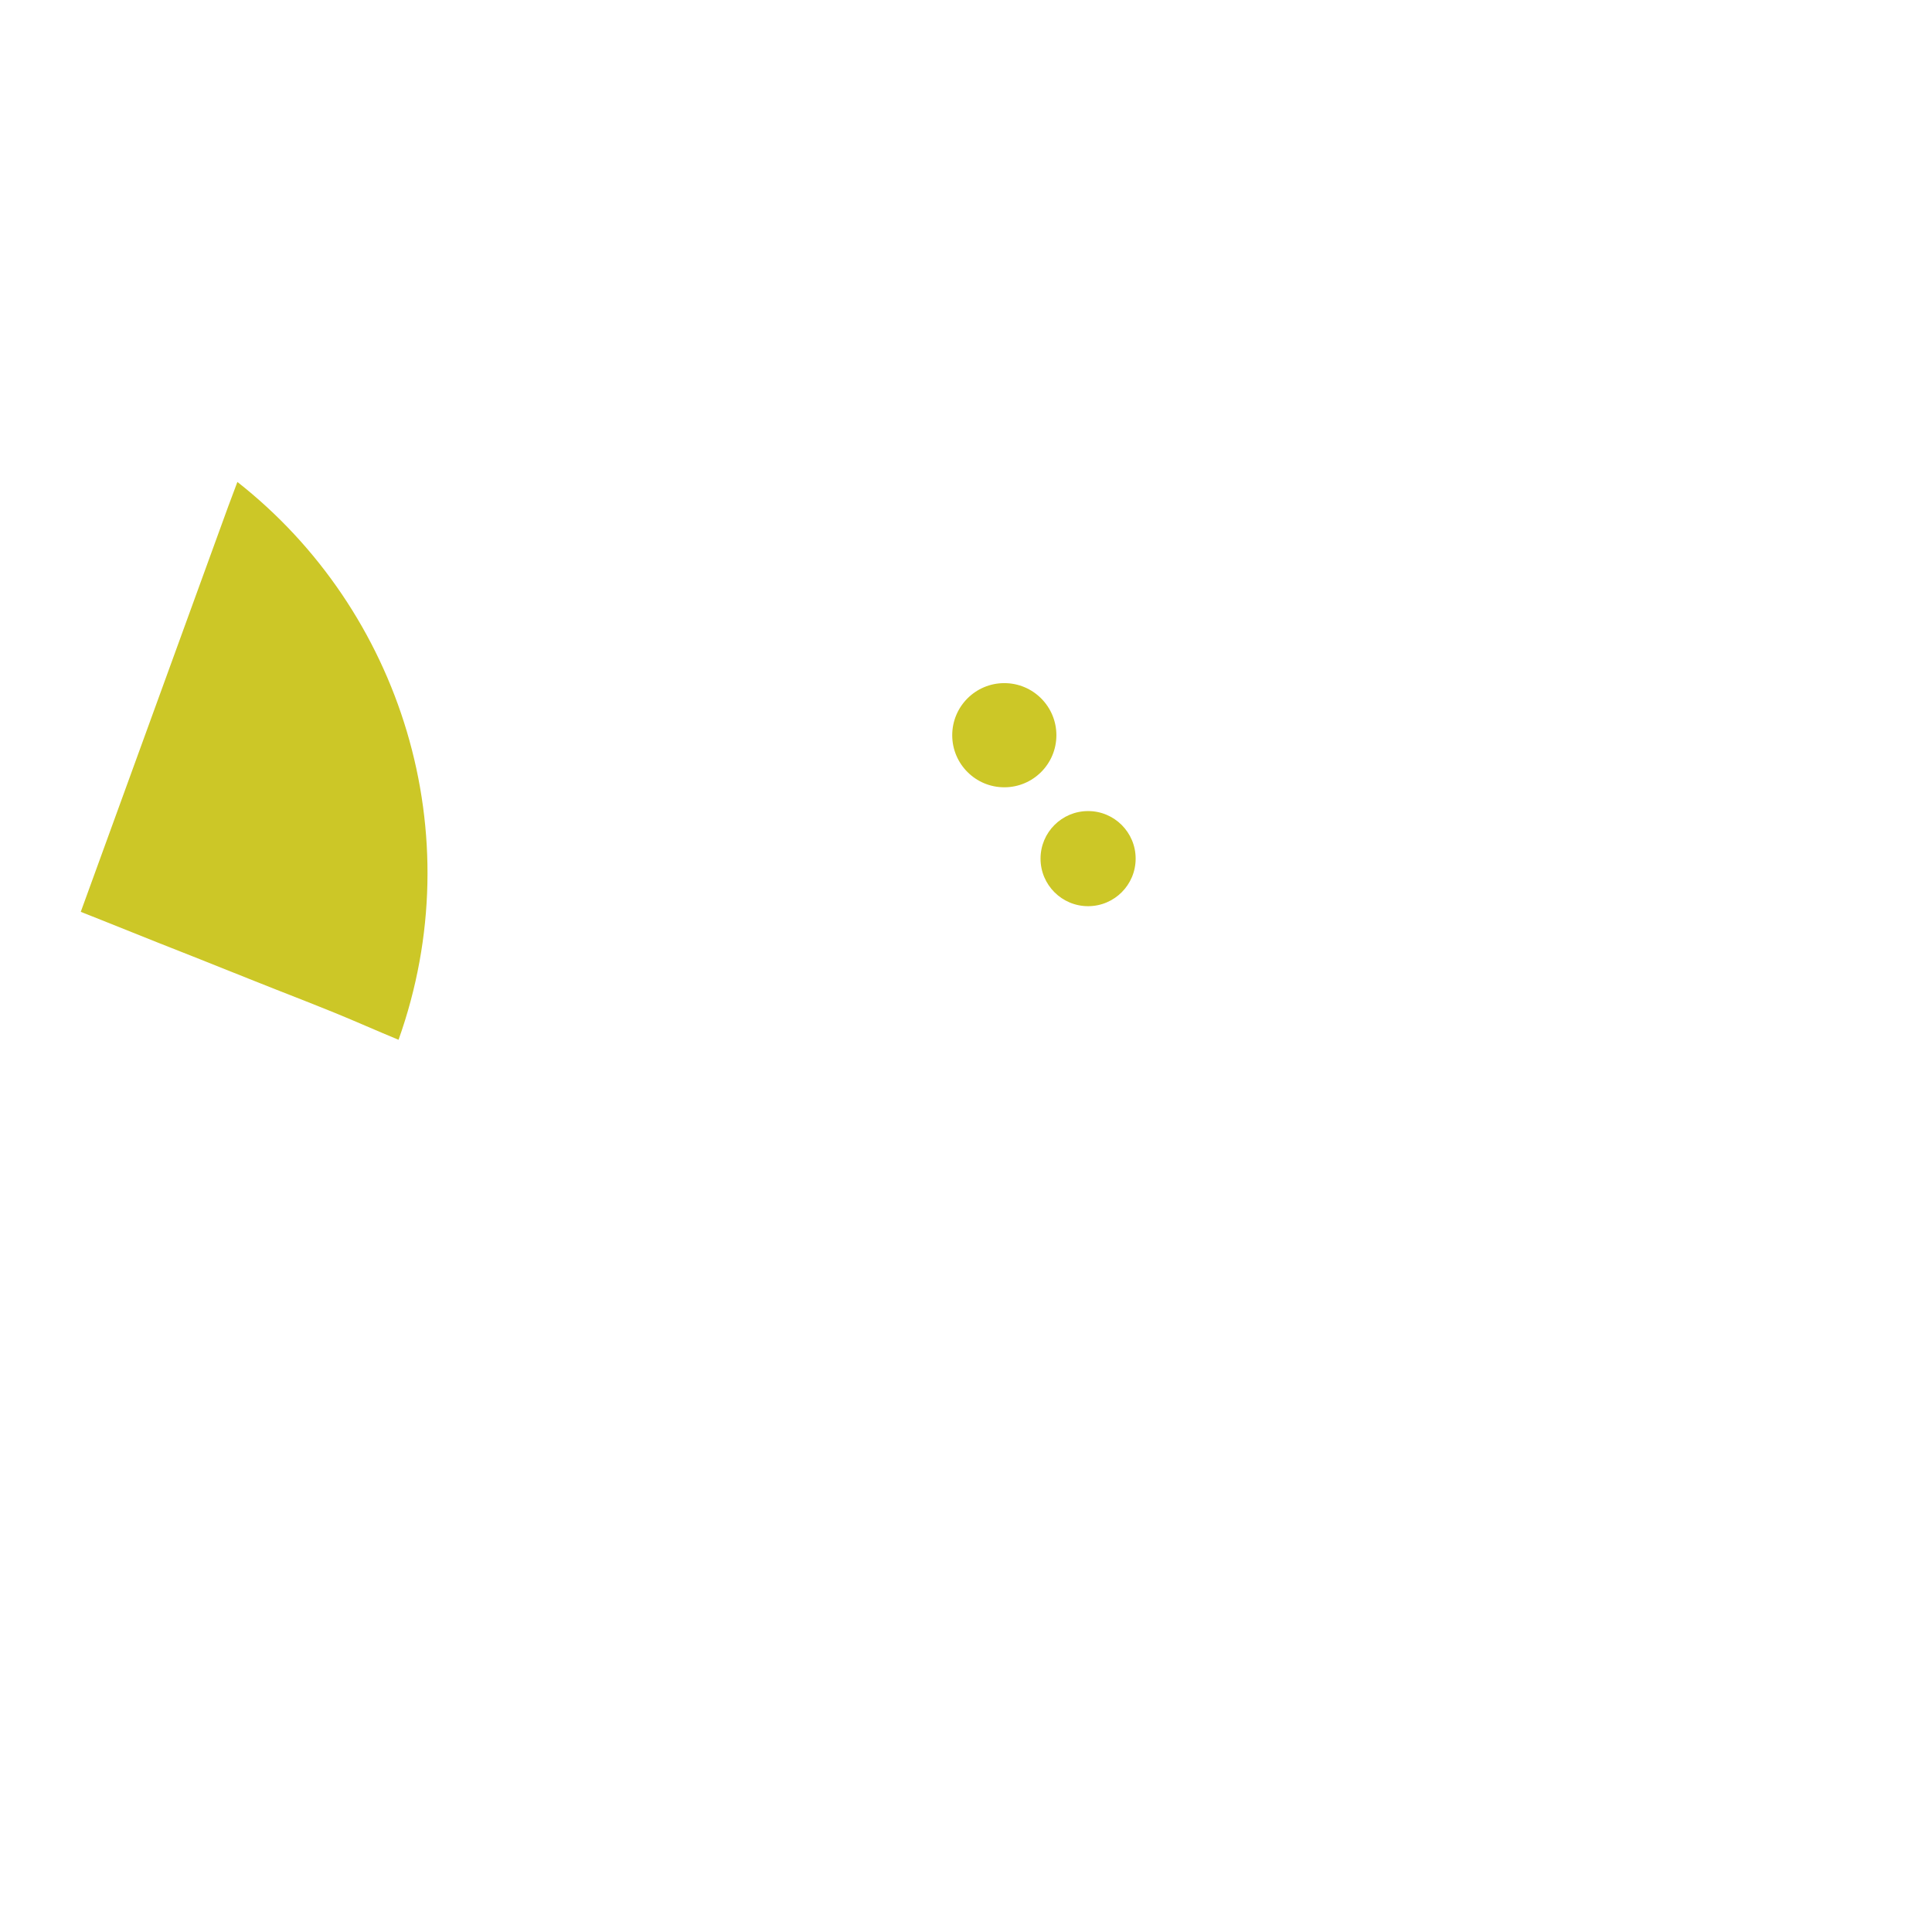 <?xml version="1.0" encoding="utf-8"?>
<!-- Generator: Adobe Illustrator 18.0.0, SVG Export Plug-In . SVG Version: 6.00 Build 0)  -->
<!DOCTYPE svg PUBLIC "-//W3C//DTD SVG 1.1 Tiny//EN" "http://www.w3.org/Graphics/SVG/1.1/DTD/svg11-tiny.dtd">
<svg version="1.1" baseProfile="tiny" id="Layer_1" xmlns="http://www.w3.org/2000/svg" xmlns:xlink="http://www.w3.org/1999/xlink"
	 x="0px" y="0px" width="511.9px" height="511.9px" viewBox="0 0 511.9 511.9" xml:space="preserve">
<circle fill="#CCC727" cx="288.3" cy="227.5" r="12.6"/>
<circle fill="#CCC727" cx="266.1" cy="194.8" r="13.8"/>
<path fill="#CCC727" d="M62.9,127.7c-0.8,2.1-1.6,4.3-2.4,6.4c-10.2,28-28.6,78.6-39.1,107.5c0,0,7.6,3,20.8,8.3
	c6.6,2.6,14.7,5.8,23.9,9.5c4.6,1.8,9.5,3.8,14.7,5.8c2.6,1,5.2,2.1,8,3.2c2.7,1.1,5.5,2.3,8.3,3.5c2.8,1.2,5.6,2.4,8.5,3.6
	C125.1,220.8,106.2,161.7,62.9,127.7z"/>
</svg>

